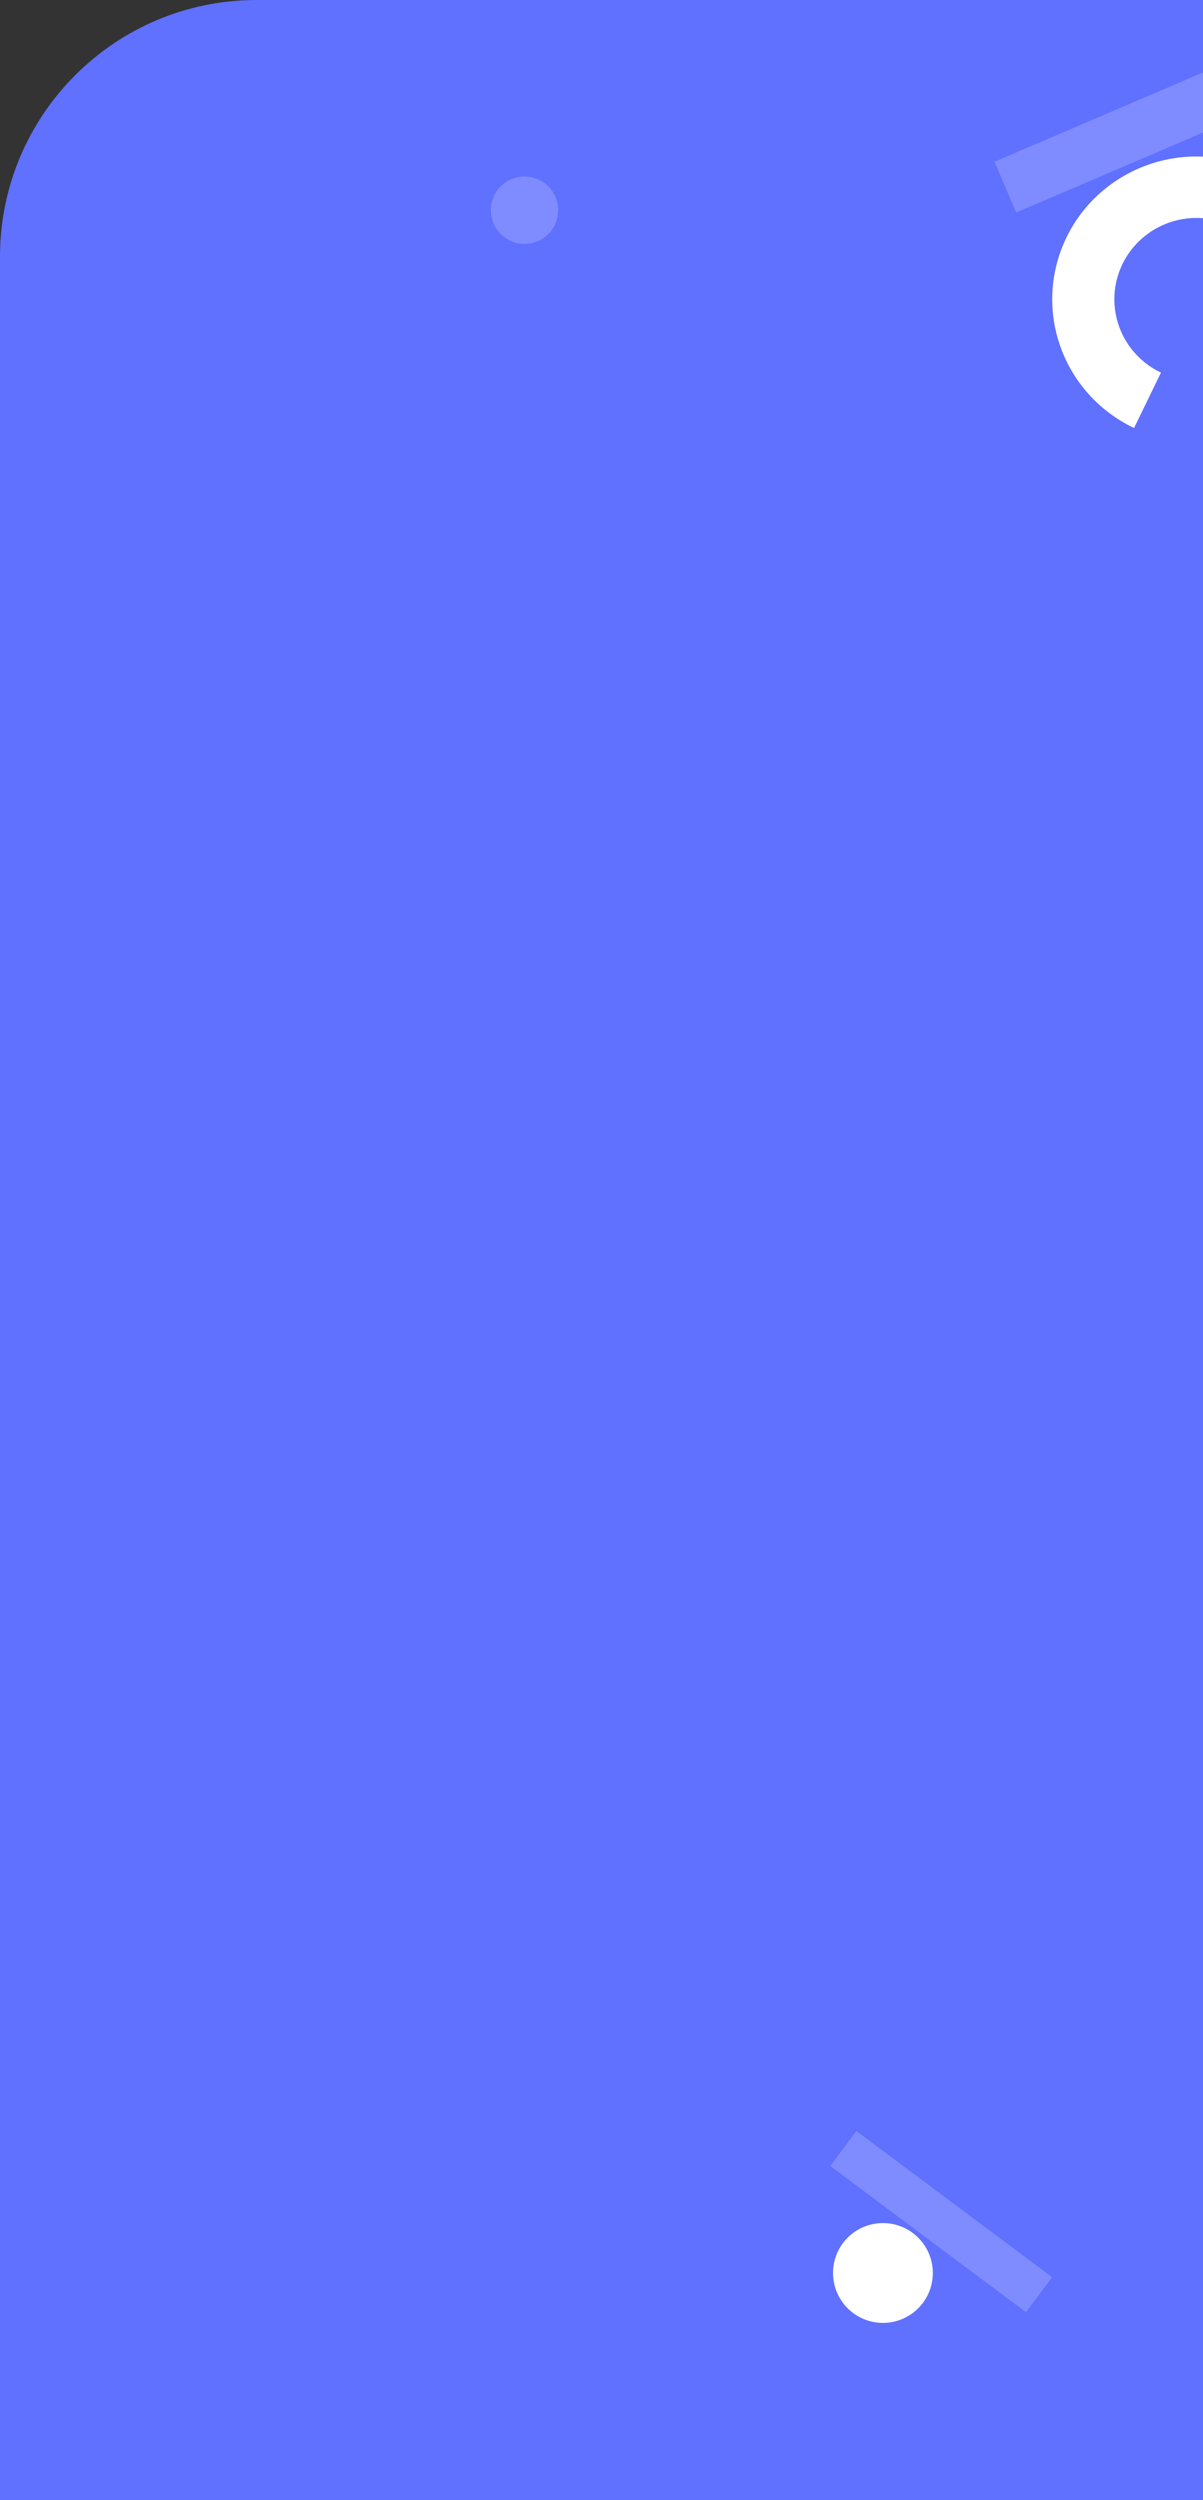<svg width="375" height="779" viewBox="0 0 375 779" fill="none" xmlns="http://www.w3.org/2000/svg">
<rect x="0" y="0" width="375" height="779" fill="#333333" stroke="none"/>
<path d="M0 779H375V0H80C35.817 0 0 35.817 0 80V779Z" fill="#6070FF"/>
<rect x="310" y="50.399" width="74.701" height="17.211" transform="rotate(-23.177 310 50.399)" fill="#7F8CFF"/>
<path d="M412.207 71.41C408.738 65.322 403.869 60.128 397.993 56.247C392.117 52.366 385.4 49.908 378.384 49.072C371.369 48.236 364.253 49.045 357.613 51.434C350.973 53.824 344.995 57.726 340.163 62.824C335.332 67.923 331.782 74.076 329.803 80.783C327.823 87.491 327.468 94.566 328.767 101.434C330.066 108.302 332.983 114.772 337.281 120.318C341.579 125.865 347.137 130.332 353.505 133.359L361.894 116.101C358.266 114.377 355.099 111.831 352.651 108.672C350.202 105.512 348.541 101.826 347.801 97.913C347.06 94 347.263 89.97 348.39 86.149C349.518 82.327 351.54 78.822 354.293 75.917C357.046 73.013 360.451 70.79 364.234 69.428C368.017 68.067 372.071 67.606 376.067 68.082C380.064 68.559 383.891 69.959 387.239 72.17C390.586 74.381 393.36 77.341 395.336 80.809L412.207 71.41Z" fill="white"/>
<circle cx="163.5" cy="65.5" r="10.5" fill="#7F8CFF"/>
<rect width="76.175" height="13.627" transform="matrix(0.801 0.598 0.598 -0.801 258.805 674.889)" fill="#7F8CFF"/>
<circle cx="275.228" cy="708.219" r="15.555" transform="rotate(48.944 275.228 708.219)" fill="white"/>
</svg>
